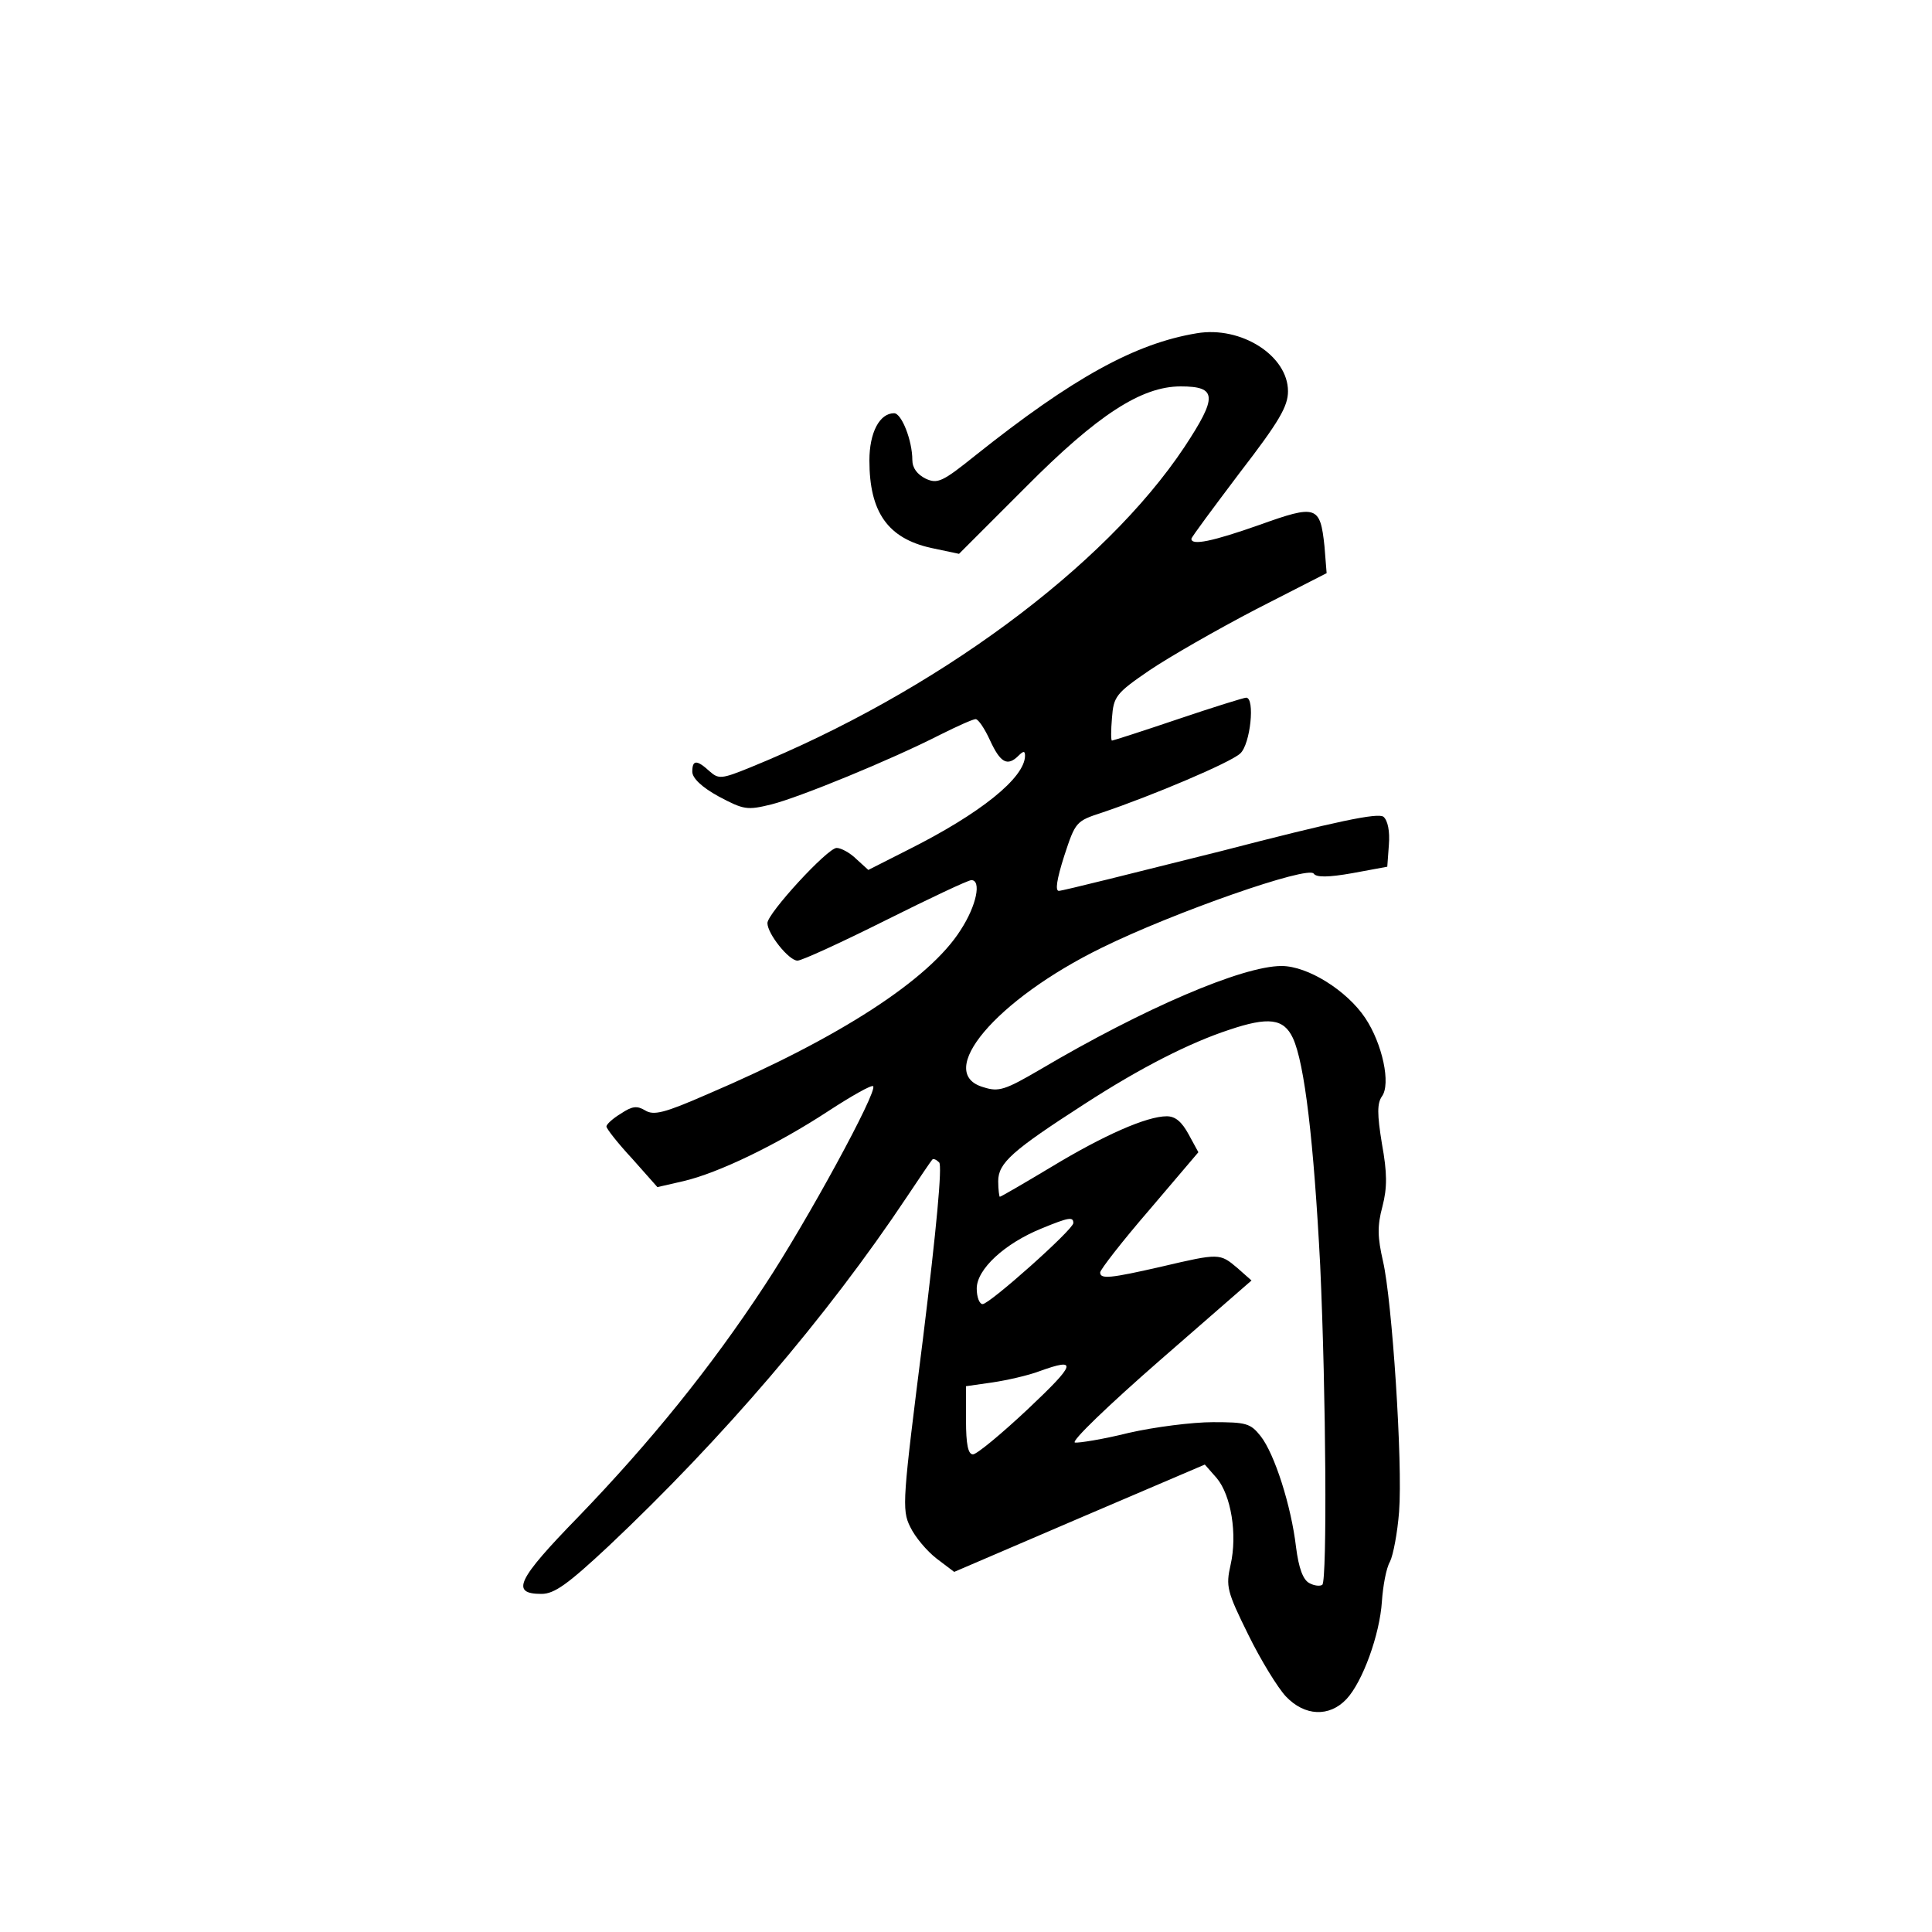 <?xml version="1.0" standalone="no"?>
<!DOCTYPE svg PUBLIC "-//W3C//DTD SVG 20010904//EN"
 "http://www.w3.org/TR/2001/REC-SVG-20010904/DTD/svg10.dtd">
<svg version="1.0" xmlns="http://www.w3.org/2000/svg"
 width="360pt" height="360pt" viewBox="0 0 360 360"
 preserveAspectRatio="xMidYMid meet">
<g transform="translate(0,360) scale(0.1,-0.1)"
fill="#000000" stroke="none">
<path d="M2230 2979 c-115 -19 -231 -83 -413 -228 -61 -49 -70 -53 -92 -43
-16 8 -25 20 -25 35 0 36 -20 87 -34 87 -27 0 -46 -36 -46 -88 0 -96 34 -145
115 -163 l52 -11 124 124 c134 135 216 188 289 188 68 0 69 -19 7 -113 -149
-224 -465 -457 -809 -597 -54 -22 -59 -22 -76 -7 -24 22 -32 21 -32 -1 0 -12
18 -29 49 -46 47 -25 53 -26 98 -15 52 13 223 83 315 130 32 16 61 29 66 29 5
0 17 -18 27 -40 19 -41 32 -49 53 -28 9 9 12 9 12 0 0 -41 -83 -108 -219 -176
l-73 -37 -22 20 c-12 12 -29 21 -37 21 -17 0 -129 -122 -129 -140 0 -20 40
-70 56 -70 8 0 82 34 164 75 82 41 154 75 160 75 19 0 10 -47 -20 -93 -58 -92
-226 -201 -472 -306 -80 -35 -100 -40 -116 -30 -15 9 -24 8 -45 -6 -15 -9 -27
-20 -27 -24 0 -4 21 -31 48 -60 l47 -53 48 11 c65 15 175 68 271 131 43 28 80
49 83 46 9 -9 -124 -253 -202 -371 -101 -154 -214 -293 -347 -431 -115 -118
-127 -144 -69 -144 24 0 49 18 125 89 212 200 406 426 556 651 24 36 45 67 47
69 2 3 8 0 13 -5 6 -6 -5 -124 -30 -327 -38 -301 -40 -320 -24 -352 9 -19 31
-45 49 -59 l33 -25 233 100 234 100 22 -25 c27 -32 39 -105 26 -162 -9 -40 -7
-49 33 -130 23 -47 55 -99 70 -115 35 -37 81 -39 113 -5 30 32 62 120 66 182
2 29 8 62 15 74 6 12 14 54 17 93 7 91 -13 394 -30 467 -10 44 -11 65 -1 102
9 35 9 62 -1 117 -9 55 -9 75 0 88 17 23 1 98 -31 146 -34 51 -107 97 -156 97
-73 0 -257 -79 -450 -193 -65 -38 -77 -42 -105 -33 -93 26 22 163 220 260 134
66 386 154 395 138 5 -7 27 -7 72 1 l65 12 3 41 c2 25 -2 45 -10 52 -10 8 -87
-8 -303 -64 -160 -40 -295 -74 -302 -74 -7 0 -4 21 10 65 21 64 22 65 71 81
92 31 239 93 257 110 19 17 28 104 11 104 -4 0 -62 -18 -127 -40 -65 -22 -121
-40 -123 -40 -2 0 -2 19 0 42 3 40 7 46 70 89 37 25 126 76 199 114 l131 67
-4 50 c-8 76 -15 78 -121 40 -88 -31 -127 -39 -127 -26 0 3 41 58 90 123 74
96 90 124 90 152 0 66 -87 122 -170 108z m179 -1313 c22 -47 39 -193 51 -424
11 -242 13 -585 4 -595 -4 -3 -15 -2 -24 3 -12 6 -20 28 -25 67 -9 77 -40 174
-66 207 -19 24 -27 26 -89 26 -38 0 -109 -9 -157 -20 -48 -12 -93 -19 -100
-18 -8 2 63 70 158 153 l171 149 -26 23 c-33 28 -34 28 -141 3 -96 -22 -115
-24 -115 -11 0 5 41 58 92 117 l91 107 -18 33 c-13 24 -25 34 -41 34 -37 0
-117 -35 -216 -95 -50 -30 -93 -55 -95 -55 -1 0 -3 13 -3 29 0 34 26 57 161
144 105 68 196 114 269 138 74 25 102 21 119 -15z m-409 -345 c0 -12 -156
-151 -169 -151 -6 0 -11 13 -11 29 0 36 52 84 121 112 51 21 59 22 59 10z
m-84 -346 c-50 -47 -96 -85 -103 -85 -9 0 -13 18 -13 64 l0 63 49 7 c27 4 67
13 88 21 72 26 68 14 -21 -70z"/>
</g>
</svg>
